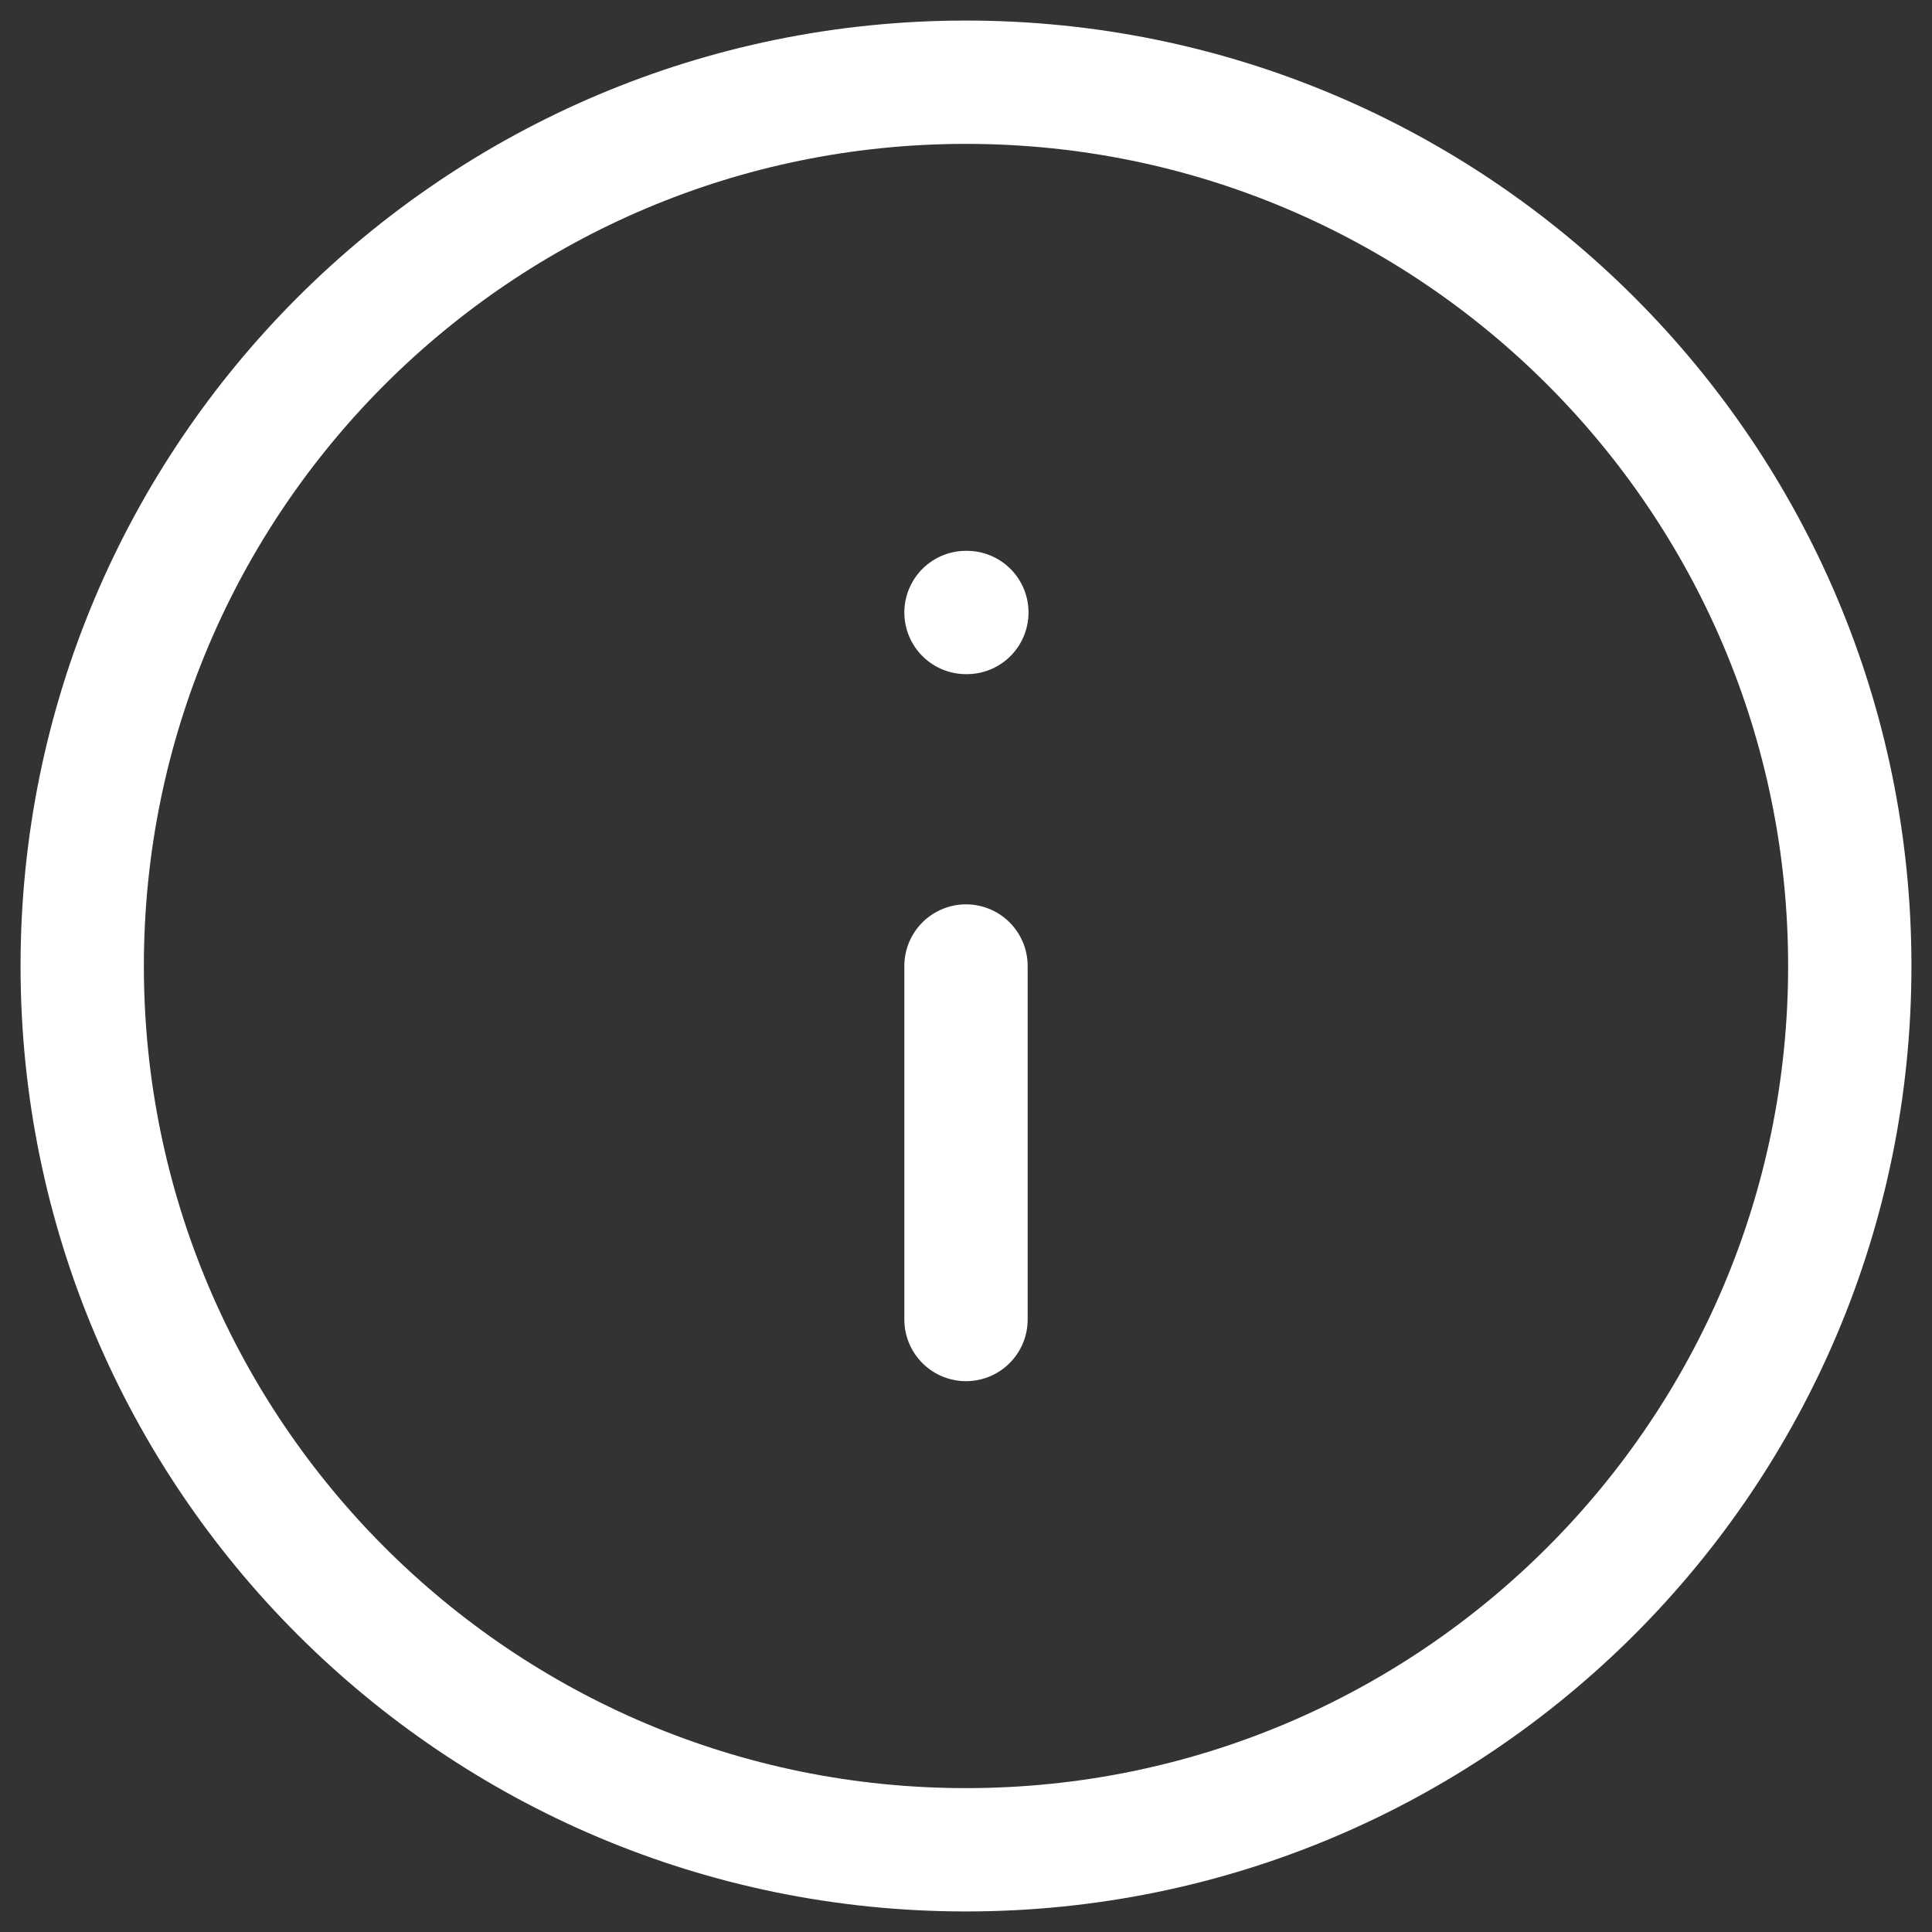 <svg width="47" height="47" viewBox="0 0 47 47" fill="none" xmlns="http://www.w3.org/2000/svg">
<rect x="0" y="0" width="47" height="47" fill="#333333" stroke="none"/>
<path d="M23.5 45C35.374 45 45 35.374 45 23.5C45 11.626 35.374 2 23.5 2C11.626 2 2 11.626 2 23.5C2 35.374 11.626 45 23.5 45Z" stroke="white" stroke-width="3" stroke-linecap="round" stroke-linejoin="round"/>
<path d="M23.5 32.1V23.5" stroke="white" stroke-width="3" stroke-linecap="round" stroke-linejoin="round"/>
<path d="M23.5 14.9H23.521" stroke="white" stroke-width="3" stroke-linecap="round" stroke-linejoin="round"/>
</svg>
